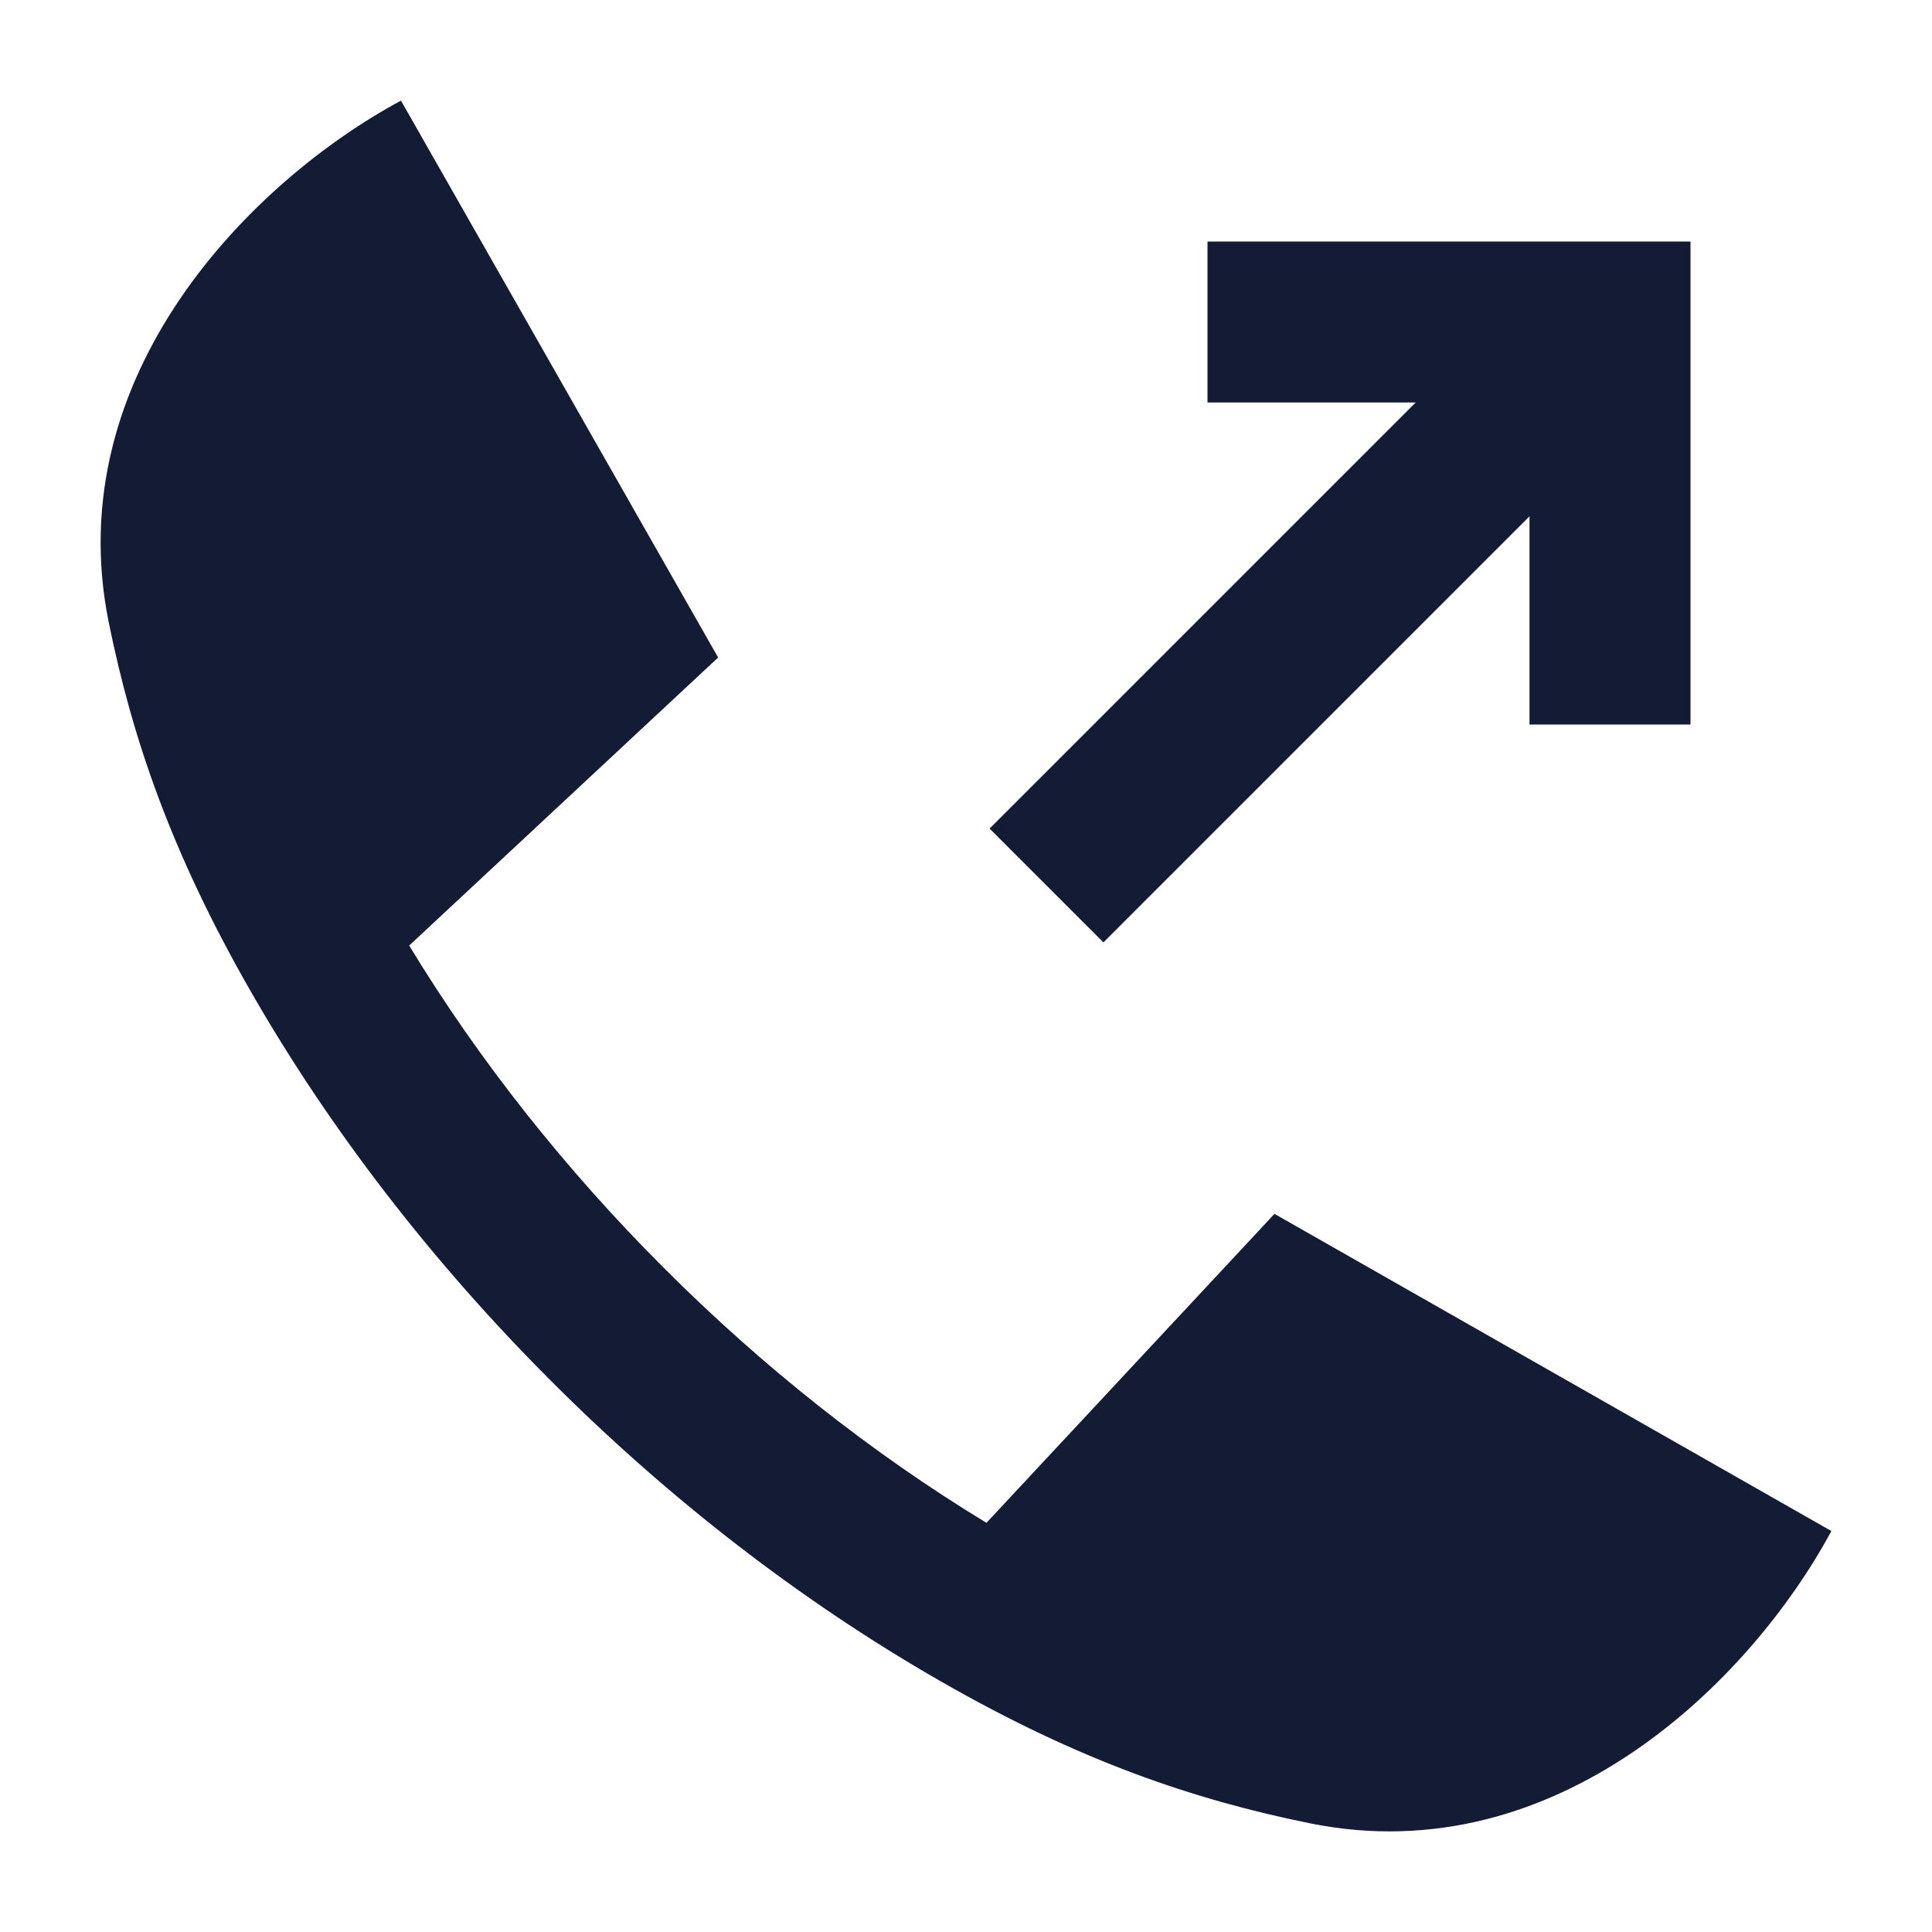 <svg width="24" height="24" viewBox="0 0 24 24" fill="none" xmlns="http://www.w3.org/2000/svg">
<path d="M5.083 11.746C5.948 13.171 7.025 14.53 8.248 15.752C9.47 16.975 10.829 18.052 12.254 18.917L15.832 15.079L22.75 19.019C21.746 20.883 19.338 23.267 16.279 22.651C14.833 22.359 13.406 21.873 11.681 20.883C9.944 19.887 8.304 18.614 6.848 17.157C5.39 15.7 4.113 14.056 3.117 12.319C2.127 10.594 1.641 9.167 1.349 7.722C0.733 4.662 3.117 2.254 4.981 1.25L8.921 8.168L5.083 11.746Z" fill="#141B34"/>
<path fill-rule="evenodd" clip-rule="evenodd" d="M15 3H21V9H19V6.414L13.707 11.707L12.293 10.293L17.586 5H15V3Z" fill="#141B34"/>
</svg>
